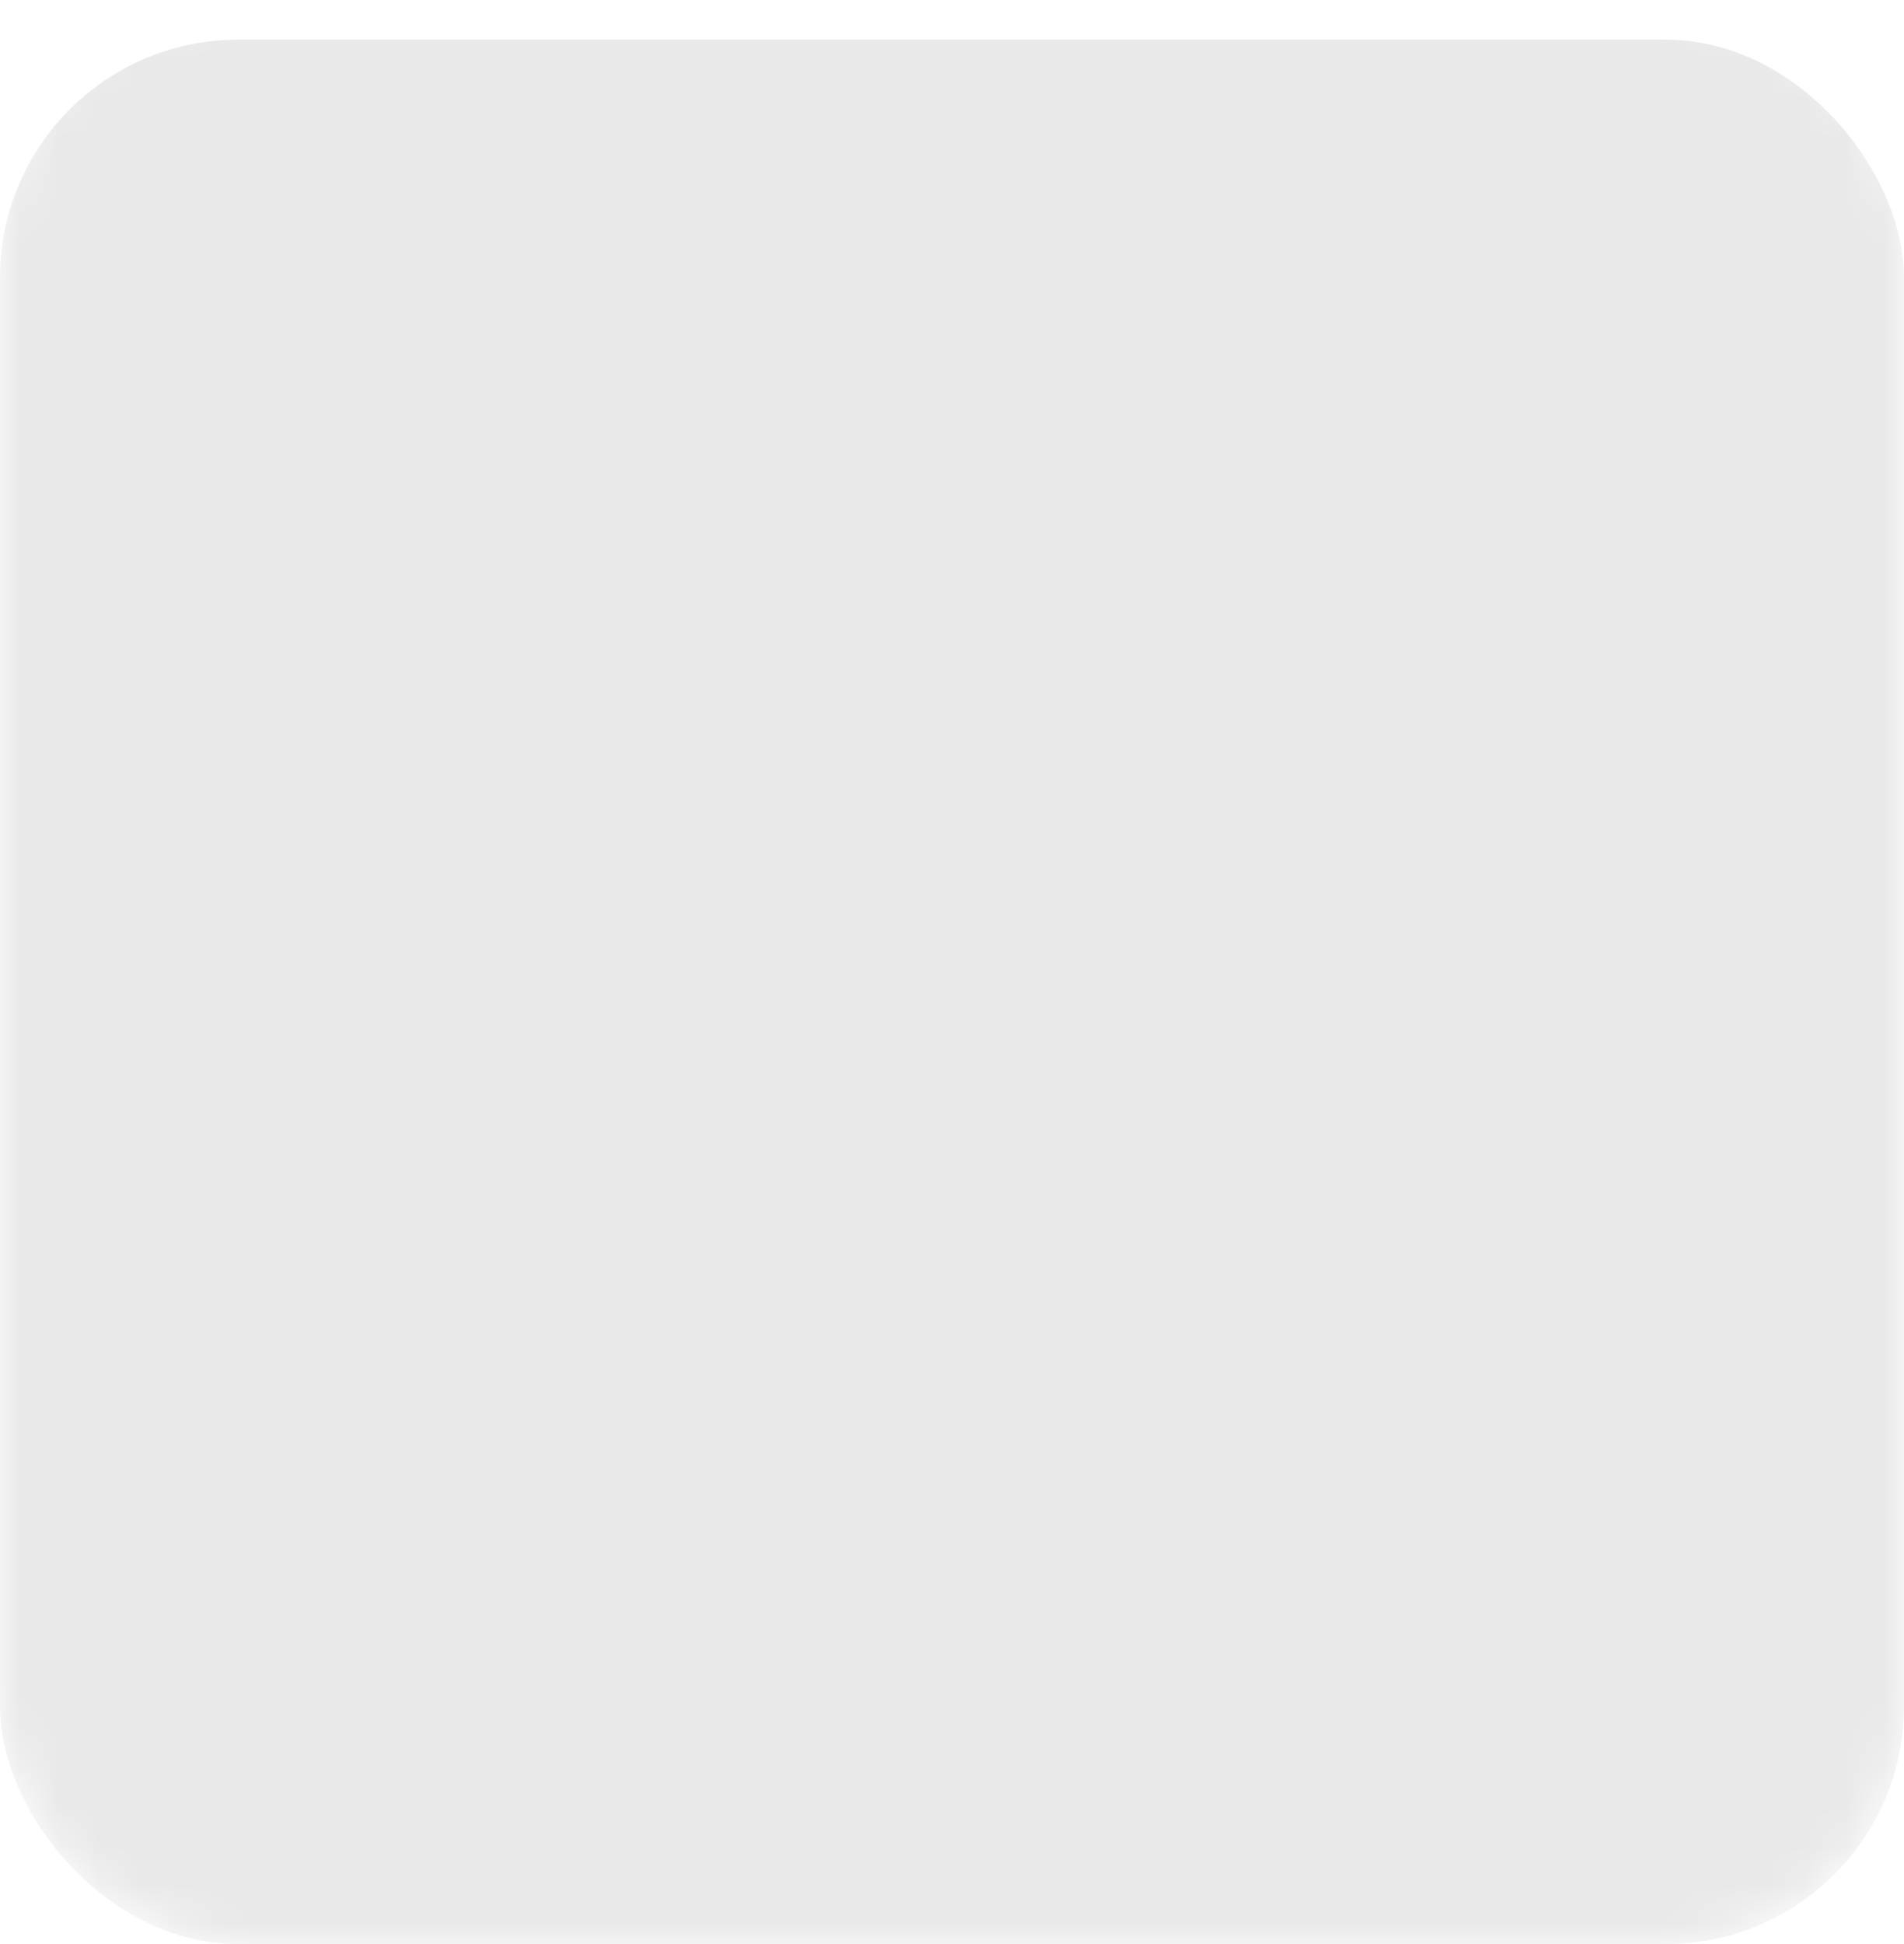 <svg width="48" height="49" viewBox="0 0 48 49" fill="none" xmlns="http://www.w3.org/2000/svg">
<mask id="mask0" mask-type="alpha" maskUnits="userSpaceOnUse" x="0" y="0" width="48" height="49">
<rect width="48" height="49" rx="6" fill="#C4C4C4"/>
</mask>
<g mask="url(#mask0)">
<rect y="1" width="48" height="48" rx="6" fill="#E9E9E9"/>
<path d="M30.611 27.075L24.5 33.413L18.389 27.075C14.255 27.456 11 31.012 11 35.4V38C11 39.656 12.296 41 13.893 41H35.107C36.704 41 38 39.656 38 38V35.4C38 31.012 34.745 27.456 30.611 27.075ZM12.929 21C14.574 21 16.05 20.281 17.099 19.144C18.009 22.512 20.956 25 24.5 25C28.761 25 32.214 21.419 32.214 17C32.214 12.581 28.761 9 24.5 9C21.462 9 18.859 10.838 17.599 13.488C16.551 11.988 14.857 11 12.929 11C12.929 13.088 13.959 14.925 15.526 16C13.959 17.075 12.929 18.913 12.929 21ZM21.607 15H27.393C28.46 15 29.321 15.894 29.321 17H19.679C19.679 15.894 20.54 15 21.607 15Z" fill="inherit"/>
</g>
</svg>
